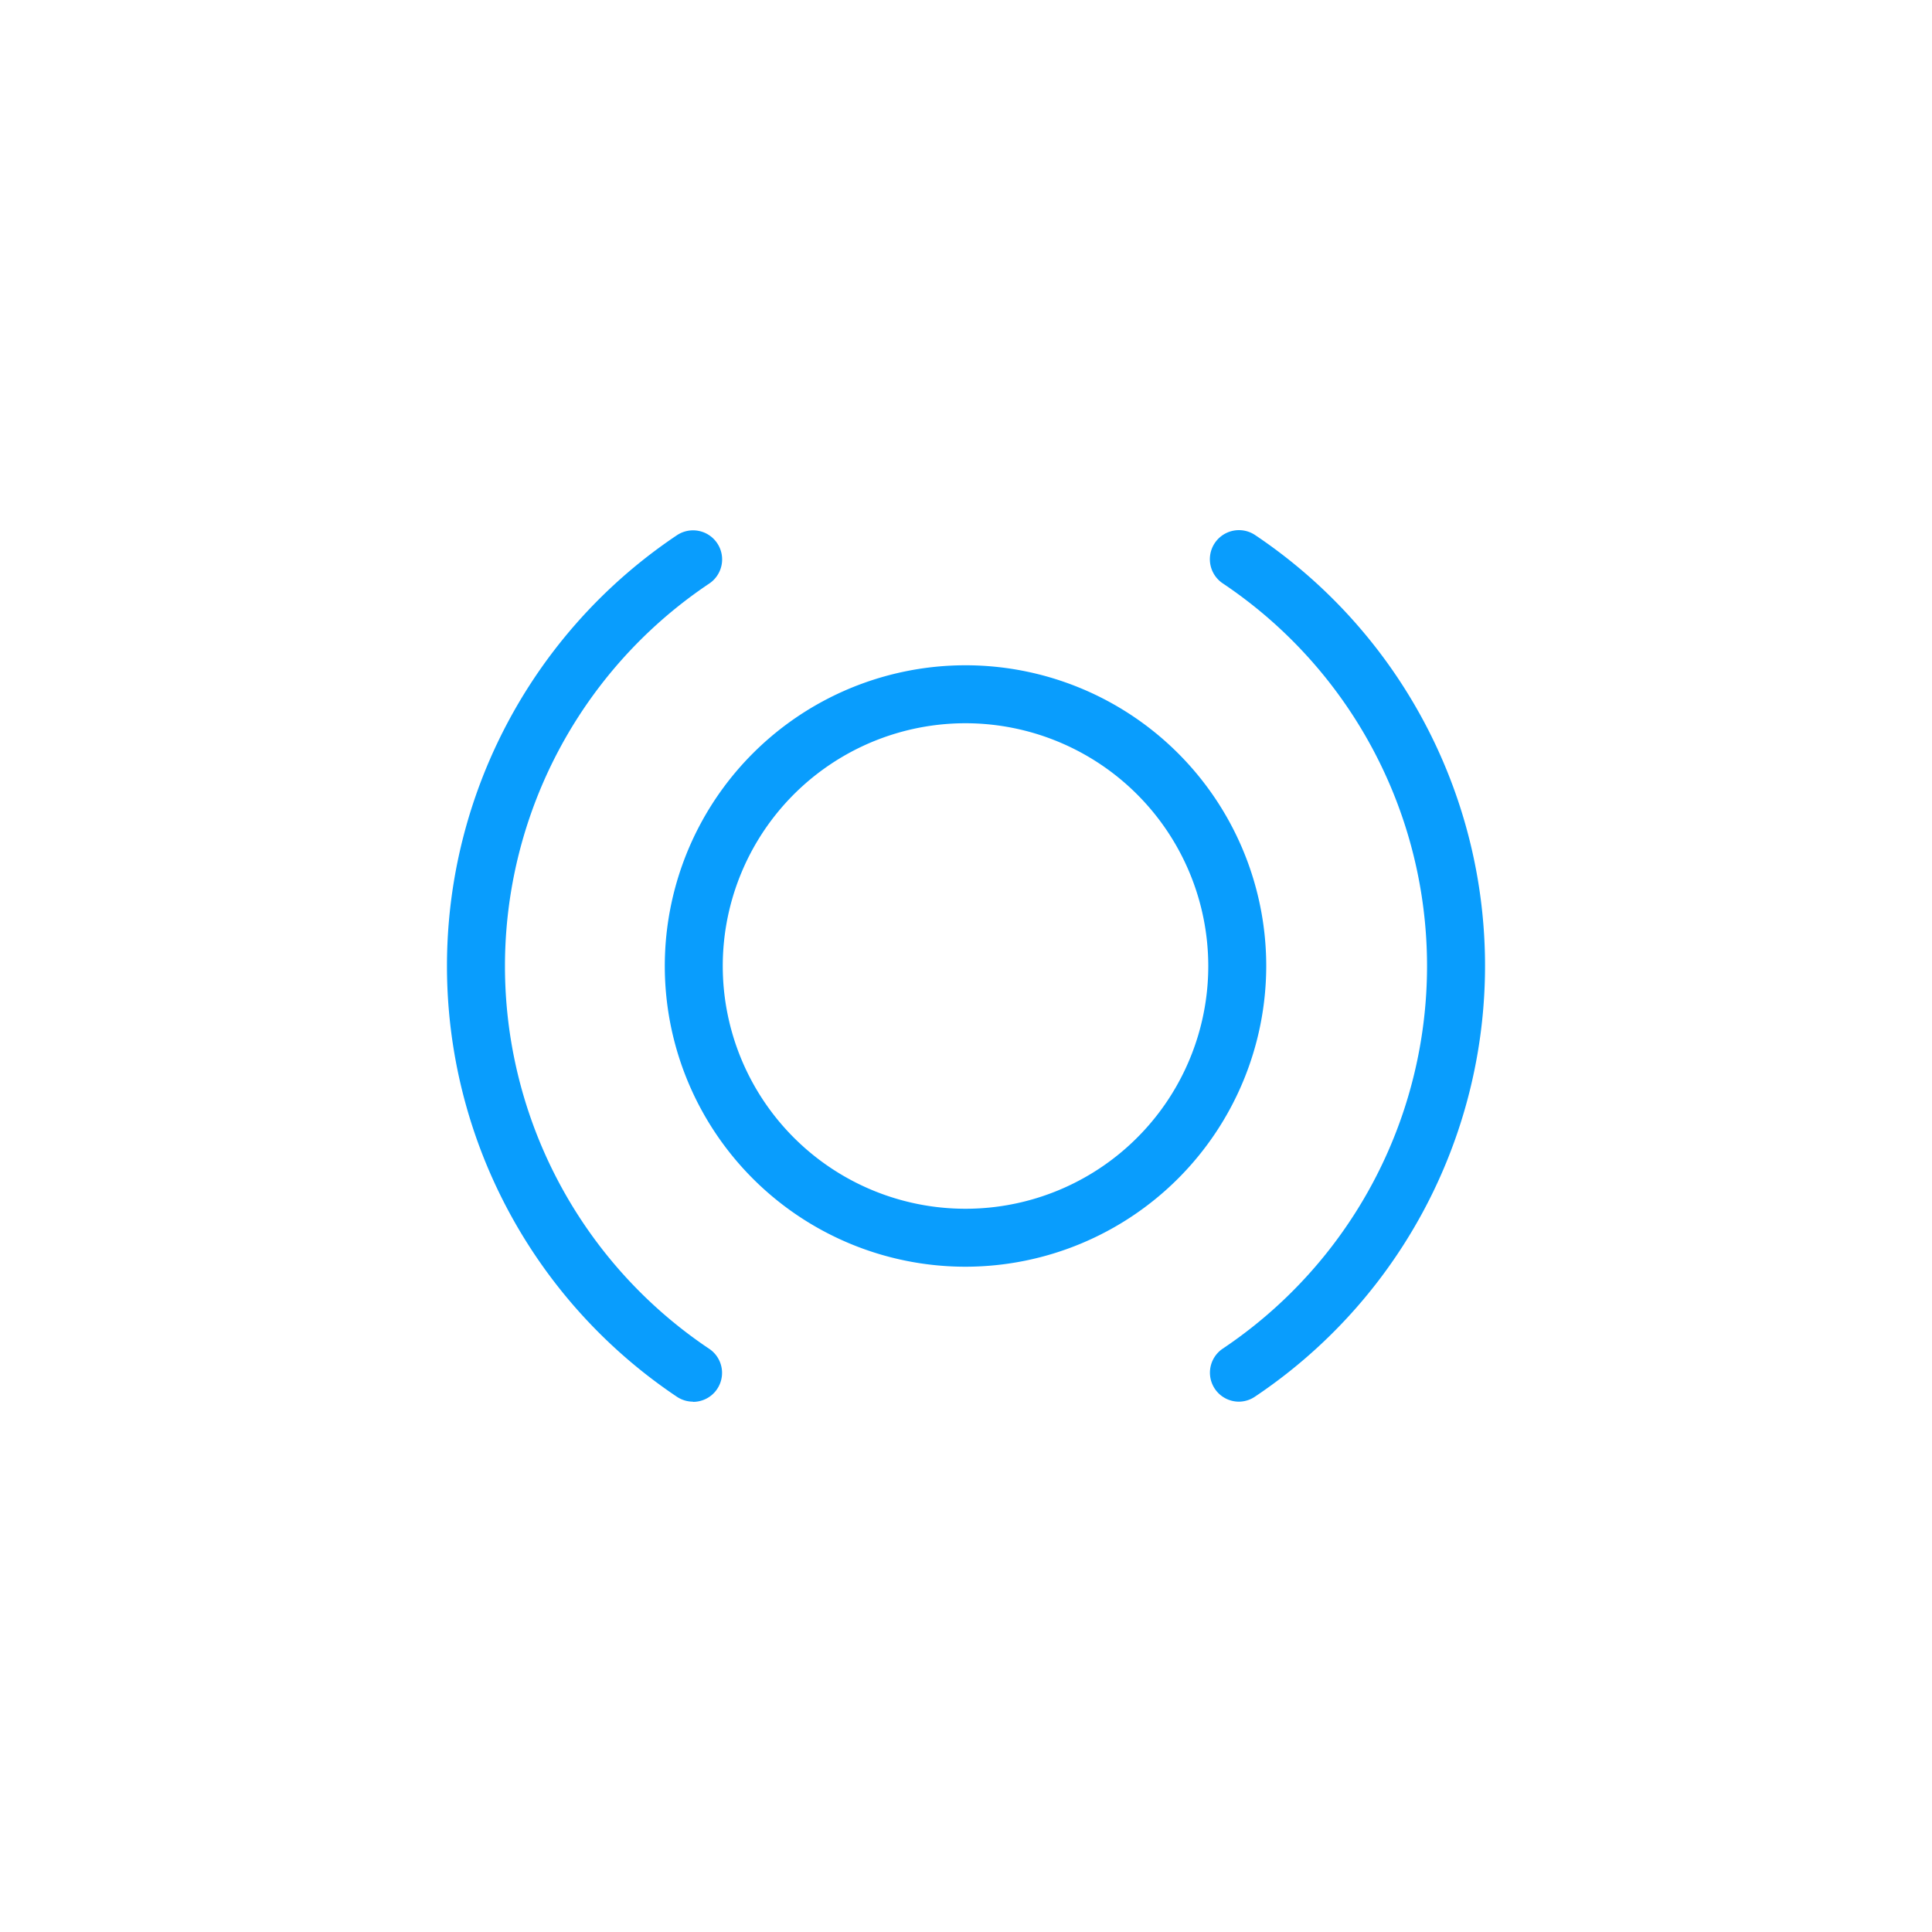 <?xml version="1.0" standalone="no"?><!DOCTYPE svg PUBLIC "-//W3C//DTD SVG 1.1//EN" "http://www.w3.org/Graphics/SVG/1.1/DTD/svg11.dtd"><svg t="1752585438075" class="icon" viewBox="0 0 1024 1024" version="1.1" xmlns="http://www.w3.org/2000/svg" p-id="7357" xmlns:xlink="http://www.w3.org/1999/xlink" width="24" height="24"><path d="M512 671.386A159.386 159.386 0 1 1 671.13 512 159.539 159.539 0 0 1 512 671.386z m0-288.051A128.666 128.666 0 1 0 640.41 512 128.768 128.768 0 0 0 512 383.334z" fill="#099DFD" p-id="7358"></path><path d="M367.309 742.912a15.36 15.36 0 0 1-8.55-2.611 274.79 274.79 0 0 1 0-456.602 15.36 15.36 0 1 1 17.152 25.6 244.07 244.07 0 0 0 0 405.606 15.36 15.36 0 0 1-8.602 28.109zM656.691 742.912a15.36 15.36 0 0 1-8.602-28.109 244.07 244.07 0 0 0 0-405.606 15.36 15.36 0 1 1 17.152-25.6 274.79 274.79 0 0 1 0 456.602 15.36 15.36 0 0 1-8.55 2.714z" fill="#099DFD" p-id="7359"></path></svg>